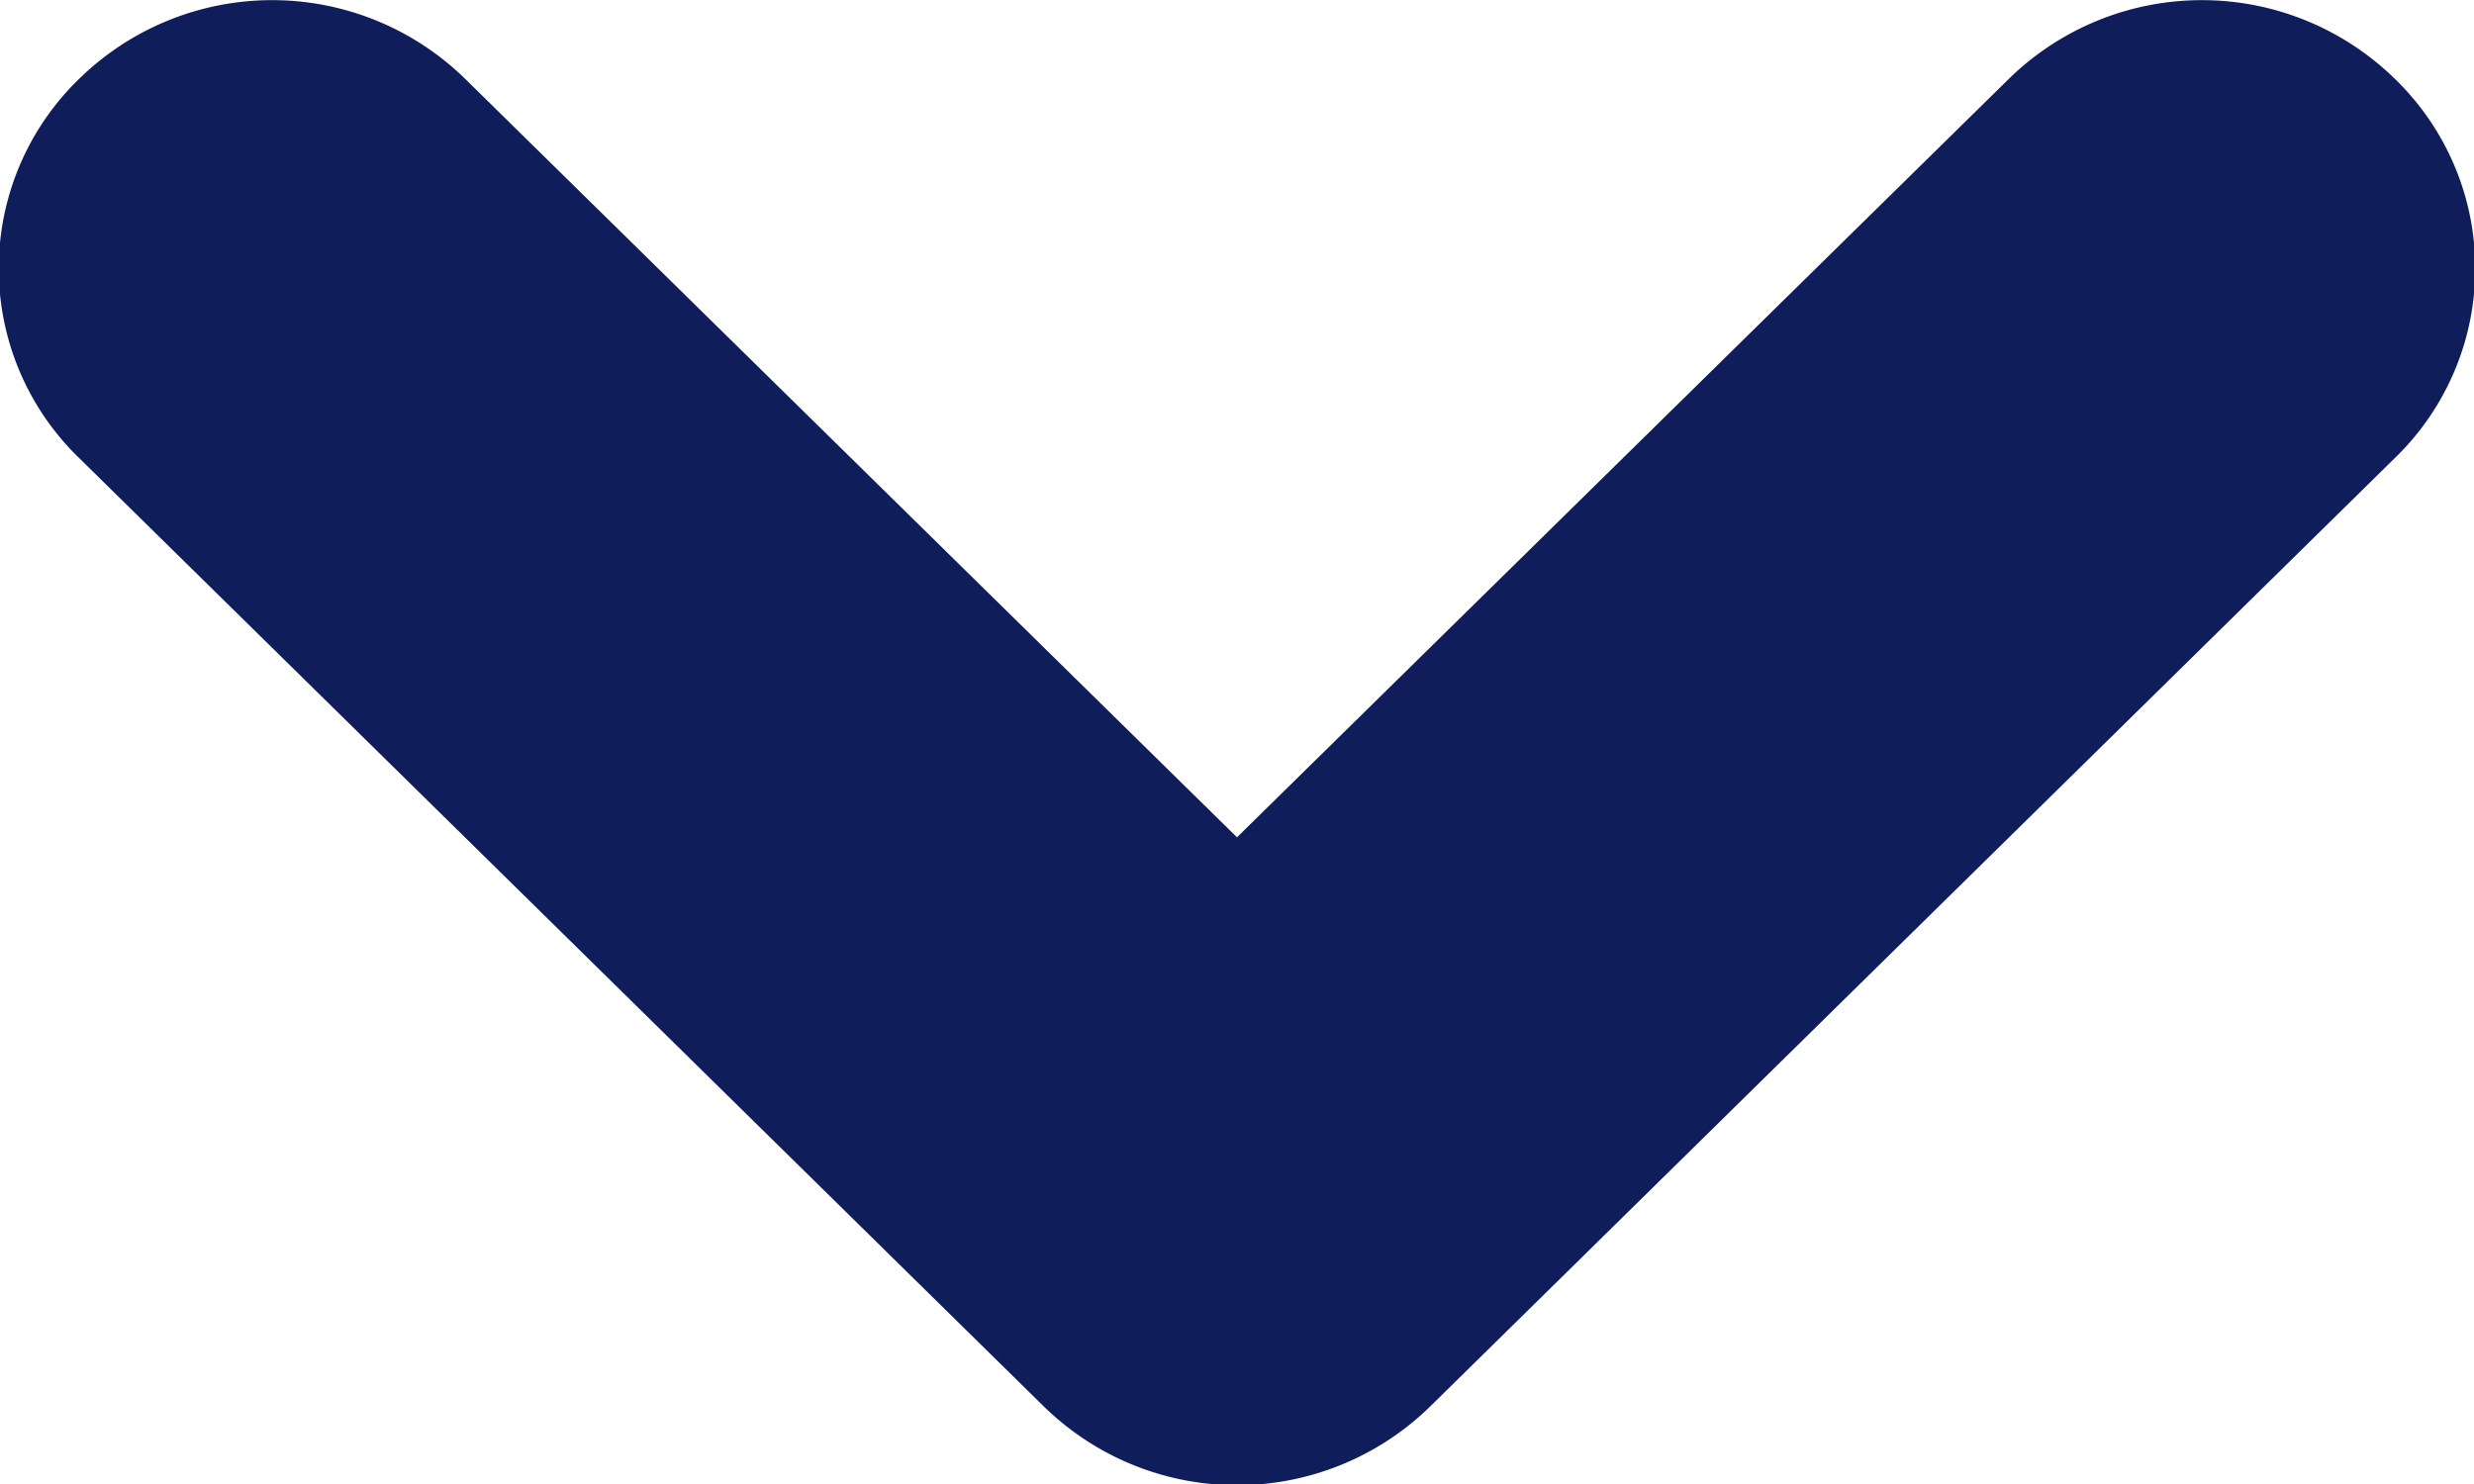 <svg xmlns="http://www.w3.org/2000/svg" width="15" height="9" viewBox="0 0 15 9">
  <defs>
    <style>
      .cls-1 {
        fill: #0F1D5B;
        fill-rule: evenodd;
      }
    </style>
  </defs>
  <path id="Rounded_Rectangle_8" data-name="Rounded Rectangle 8" class="cls-1" d="M1192.52,346.778l-5.85,5.753a1.675,1.675,0,0,1-2.34,0l-5.85-5.753a1.6,1.6,0,0,1,0-2.3,1.673,1.673,0,0,1,2.34,0l4.68,4.6,4.68-4.6a1.673,1.673,0,0,1,2.34,0A1.6,1.6,0,0,1,1192.52,346.778Z" transform="translate(-1178 -344)"/>
</svg>
